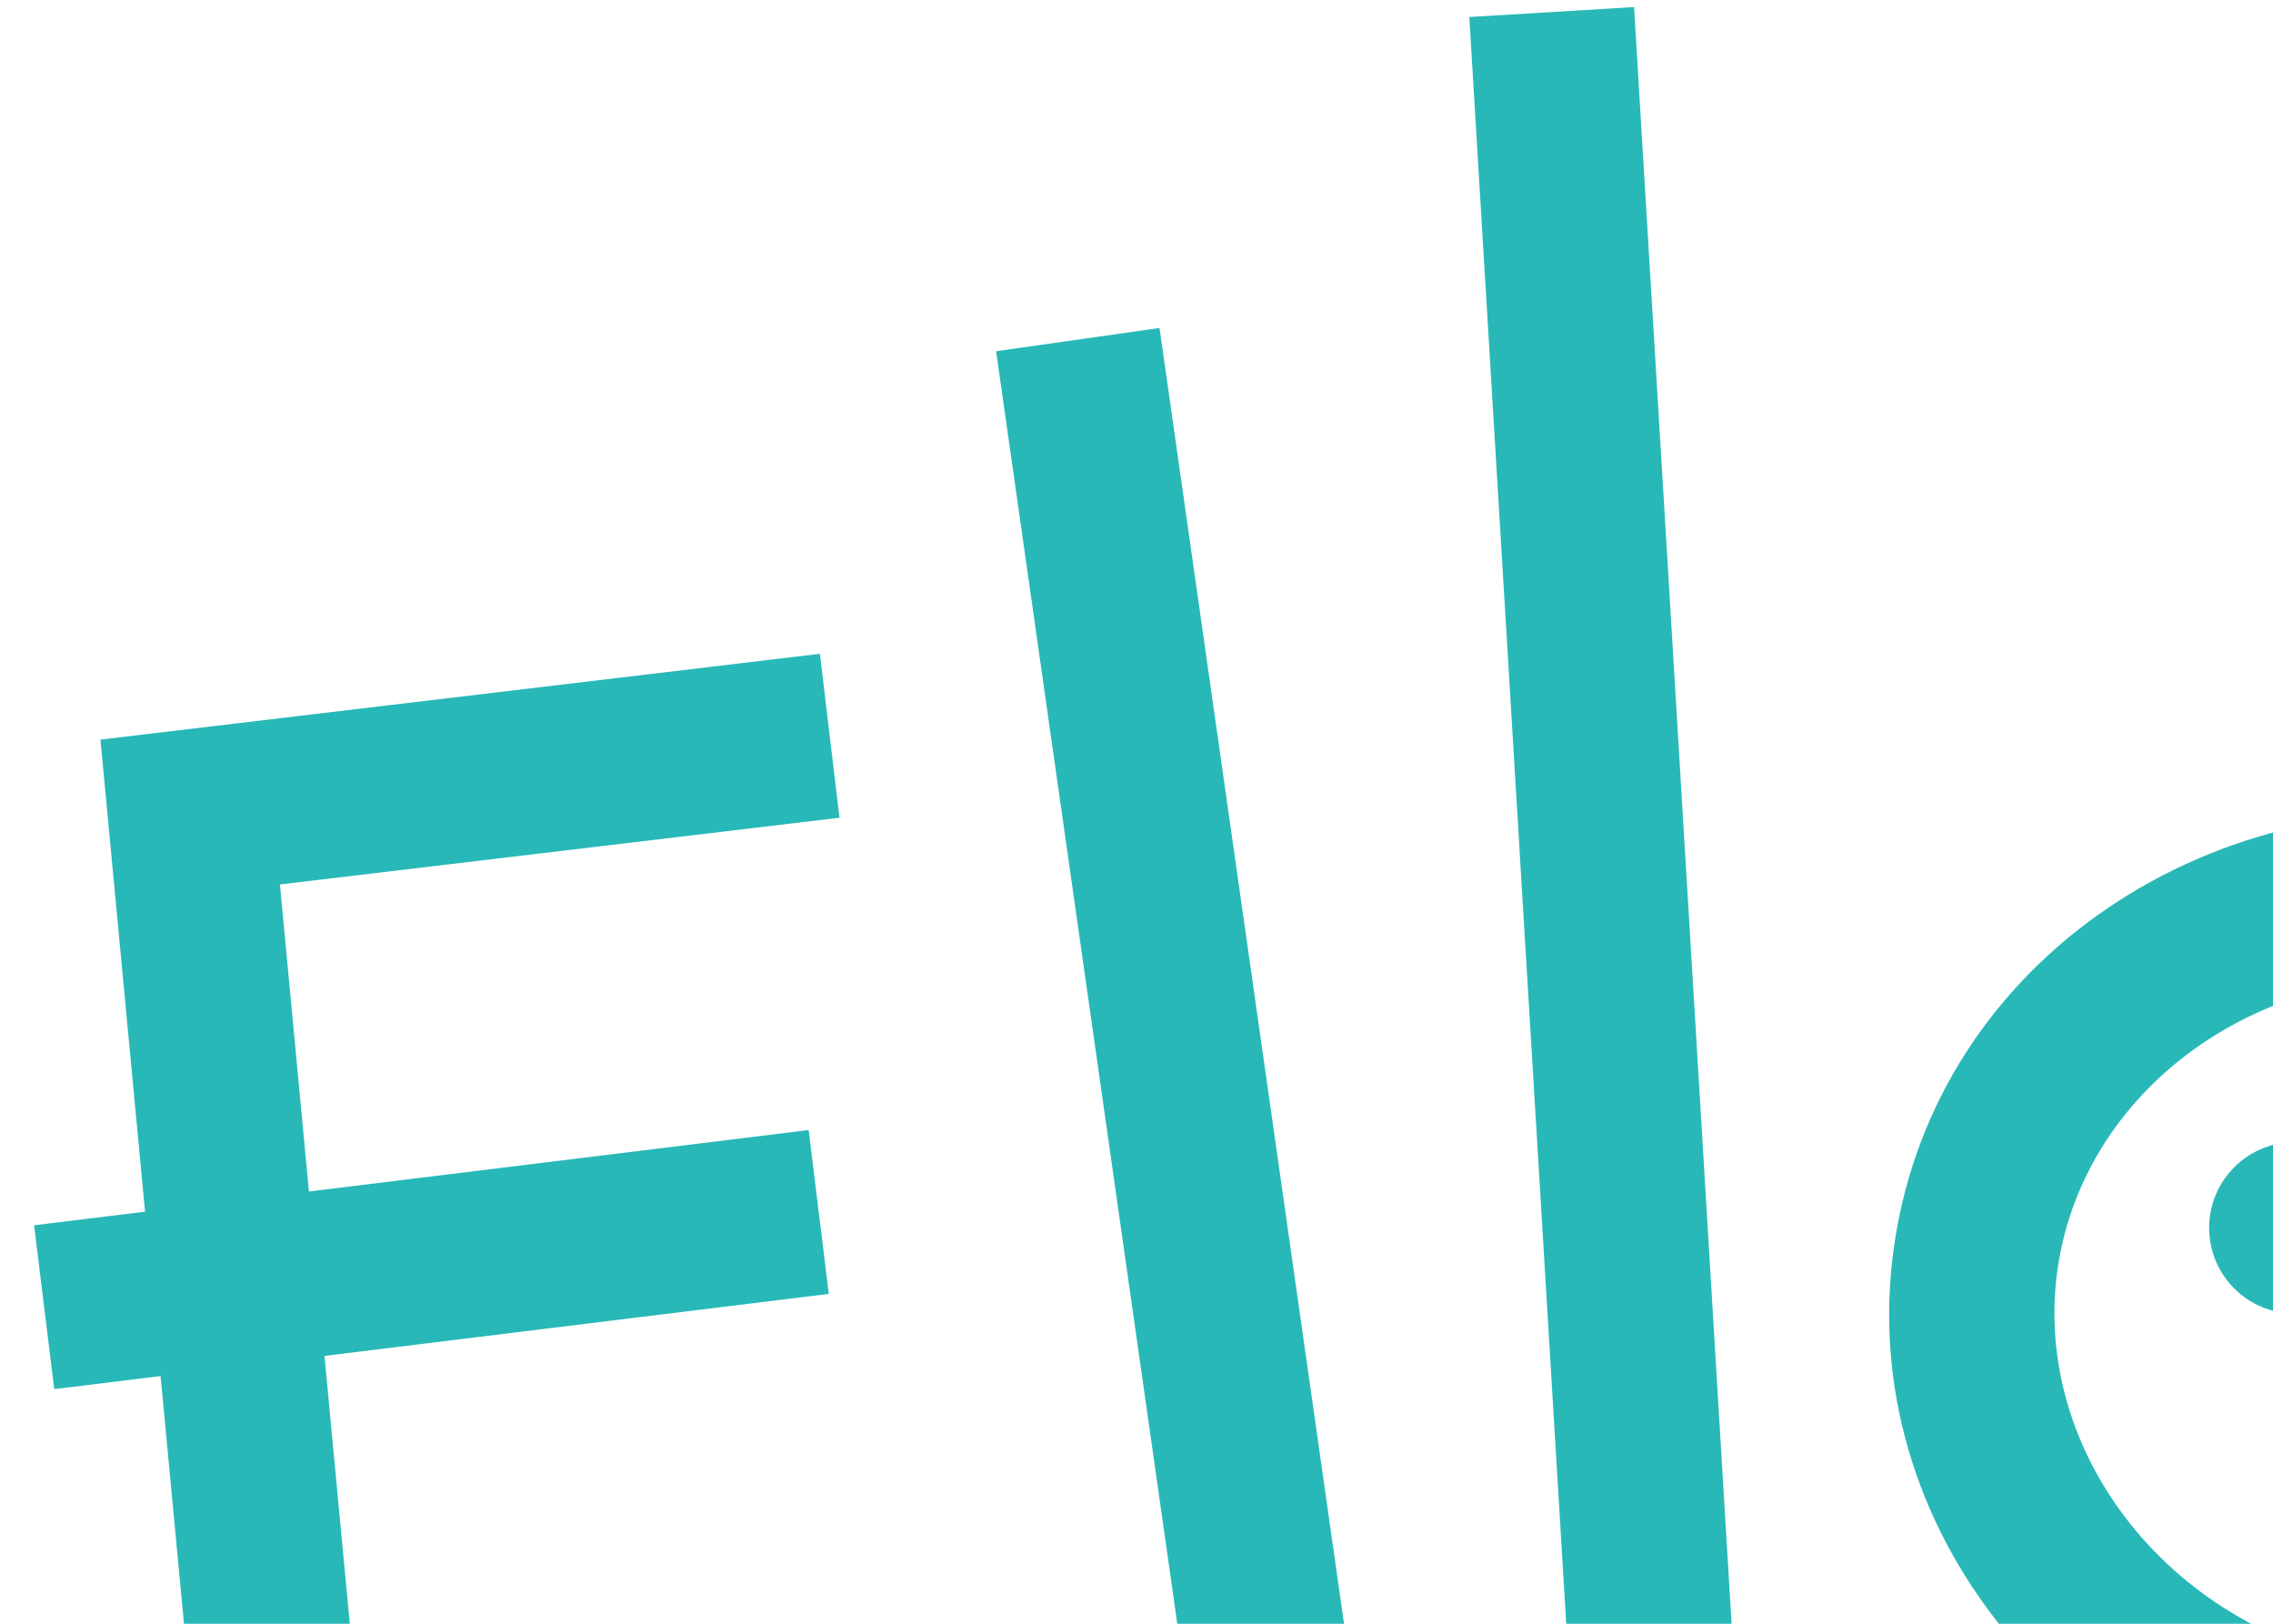 <svg  xmlns="http://www.w3.org/2000/svg" xmlns:xlink="http://www.w3.org/1999/xlink" viewBox="0 0 140 100" width="186" height="126" preserveAspectRatio="xMidYMid meet" style="width: 100%; height: 100%; transform: translate3d(0px, 0px, 0px); content-visibility: visible;"><defs><clipPath id="__lottie_element_11"><rect width="186" height="126" x="0" y="0"></rect></clipPath></defs><g clip-path="url(#__lottie_element_11)"><g transform="matrix(0.6,0,0,0.6,-0.3,-2.7)" opacity="1" style="display: block;"><g opacity="1" transform="matrix(1,0,0,1,58.896,137.85)"><path fill="rgb(40,184,184)" fill-opacity="1" d=" M25.773,-66.242 C25.773,-66.242 27.779,-49.415 27.779,-49.415 C27.779,-49.415 -29.66,-42.566 -29.66,-42.566 C-29.66,-42.566 -21.147,47.512 -21.147,47.512 C-21.147,47.512 46.227,40.079 46.227,40.079 C46.227,40.079 48.085,56.923 48.085,56.923 C48.085,56.923 -36.398,66.242 -36.398,66.242 C-36.398,66.242 -48.085,-57.433 -48.085,-57.433 C-48.085,-57.433 25.773,-66.242 25.773,-66.242z"></path></g></g><g transform="matrix(0.6,0,0,0.6,-0.3,-2.7)" opacity="1" style="display: block;"><g opacity="1" transform="matrix(1,0,0,1,44.79,133.789)"><path fill="rgb(40,184,184)" fill-opacity="1" d=" M-40.79,-3.521 C-40.79,-3.521 38.721,-13.297 38.721,-13.297 C38.721,-13.297 40.79,3.52 40.79,3.52 C40.79,3.52 -38.721,13.296 -38.721,13.296 C-38.721,13.296 -40.79,-3.521 -40.79,-3.521z"></path></g></g><g transform="matrix(0.6,0,0,0.6,-0.3,-2.7)" opacity="1" style="display: block;"><g opacity="1" transform="matrix(1,0,0,1,122.83,121.433)"><path fill="rgb(40,184,184)" fill-opacity="1" d=" M3.3,83.269 C3.3,83.269 -20.076,-80.88 -20.076,-80.88 C-20.076,-80.88 -3.3,-83.269 -3.3,-83.269 C-3.3,-83.269 20.076,80.88 20.076,80.88 C20.076,80.88 3.3,83.269 3.3,83.269z"></path></g></g><g transform="matrix(0.6,0,0,0.6,-0.3,0.435)" opacity="1" style="display: block;"><g opacity="1" transform="matrix(1,0,0,1,166.061,104.5)"><path fill="rgb(40,184,184)" fill-opacity="1" d=" M2.183,-104.5 C2.183,-104.5 -14.731,-103.479 -14.731,-103.479 C-14.731,-103.479 -2.183,104.5 -2.183,104.5 C-2.183,104.5 14.731,103.48 14.731,103.48 C14.731,103.48 2.183,-104.5 2.183,-104.5z"></path></g></g><g transform="matrix(0.6,0,0,0.6,-0.3,-2.7)" opacity="1" style="display: block;"><g opacity="1" transform="matrix(1,0,0,1,250.43,140.505)"><path fill="rgb(40,184,184)" fill-opacity="1" d=" M-38.559,-6.708 C-41.817,12.016 -28.017,31.189 -6.09,35.004 C15.838,38.819 35.303,25.433 38.56,6.709 C41.818,-12.016 28.019,-31.189 6.09,-35.004 C-15.838,-38.819 -35.302,-25.433 -38.559,-6.708z M-8.994,51.698 C-38.878,46.499 -60.328,19.547 -55.255,-9.614 C-50.182,-38.772 -20.891,-56.897 8.993,-51.698 C38.878,-46.499 60.328,-19.547 55.254,9.613 C50.182,38.772 20.891,56.897 -8.994,51.698z"></path></g></g><g transform="matrix(0.6,0,0,0.6,-0.3,-2.7)" opacity="1" style="display: block;"><g opacity="1" transform="matrix(1,0,0,1,236.076,130.532)"><path fill="rgb(40,184,184)" fill-opacity="1" d=" M0.001,8.799 C4.859,8.799 8.799,4.858 8.799,-0.001 C8.799,-4.86 4.859,-8.799 0.001,-8.799 C-4.858,-8.799 -8.798,-4.86 -8.798,-0.001 C-8.798,4.858 -4.858,8.799 0.001,8.799z"></path></g></g><g transform="matrix(0.6,0,0,0.6,-0.3,-2.7)" opacity="1" style="display: block;"><g opacity="1" transform="matrix(1,0,0,1,265.401,136.072)"><path fill="rgb(40,184,184)" fill-opacity="1" d=" M0.001,9.124 C5.22,9.124 9.449,5.039 9.449,-0.001 C9.449,-5.04 5.22,-9.125 0.001,-9.125 C-5.219,-9.125 -9.449,-5.04 -9.449,-0.001 C-9.449,5.039 -5.219,9.124 0.001,9.124z"></path></g></g></g></svg>